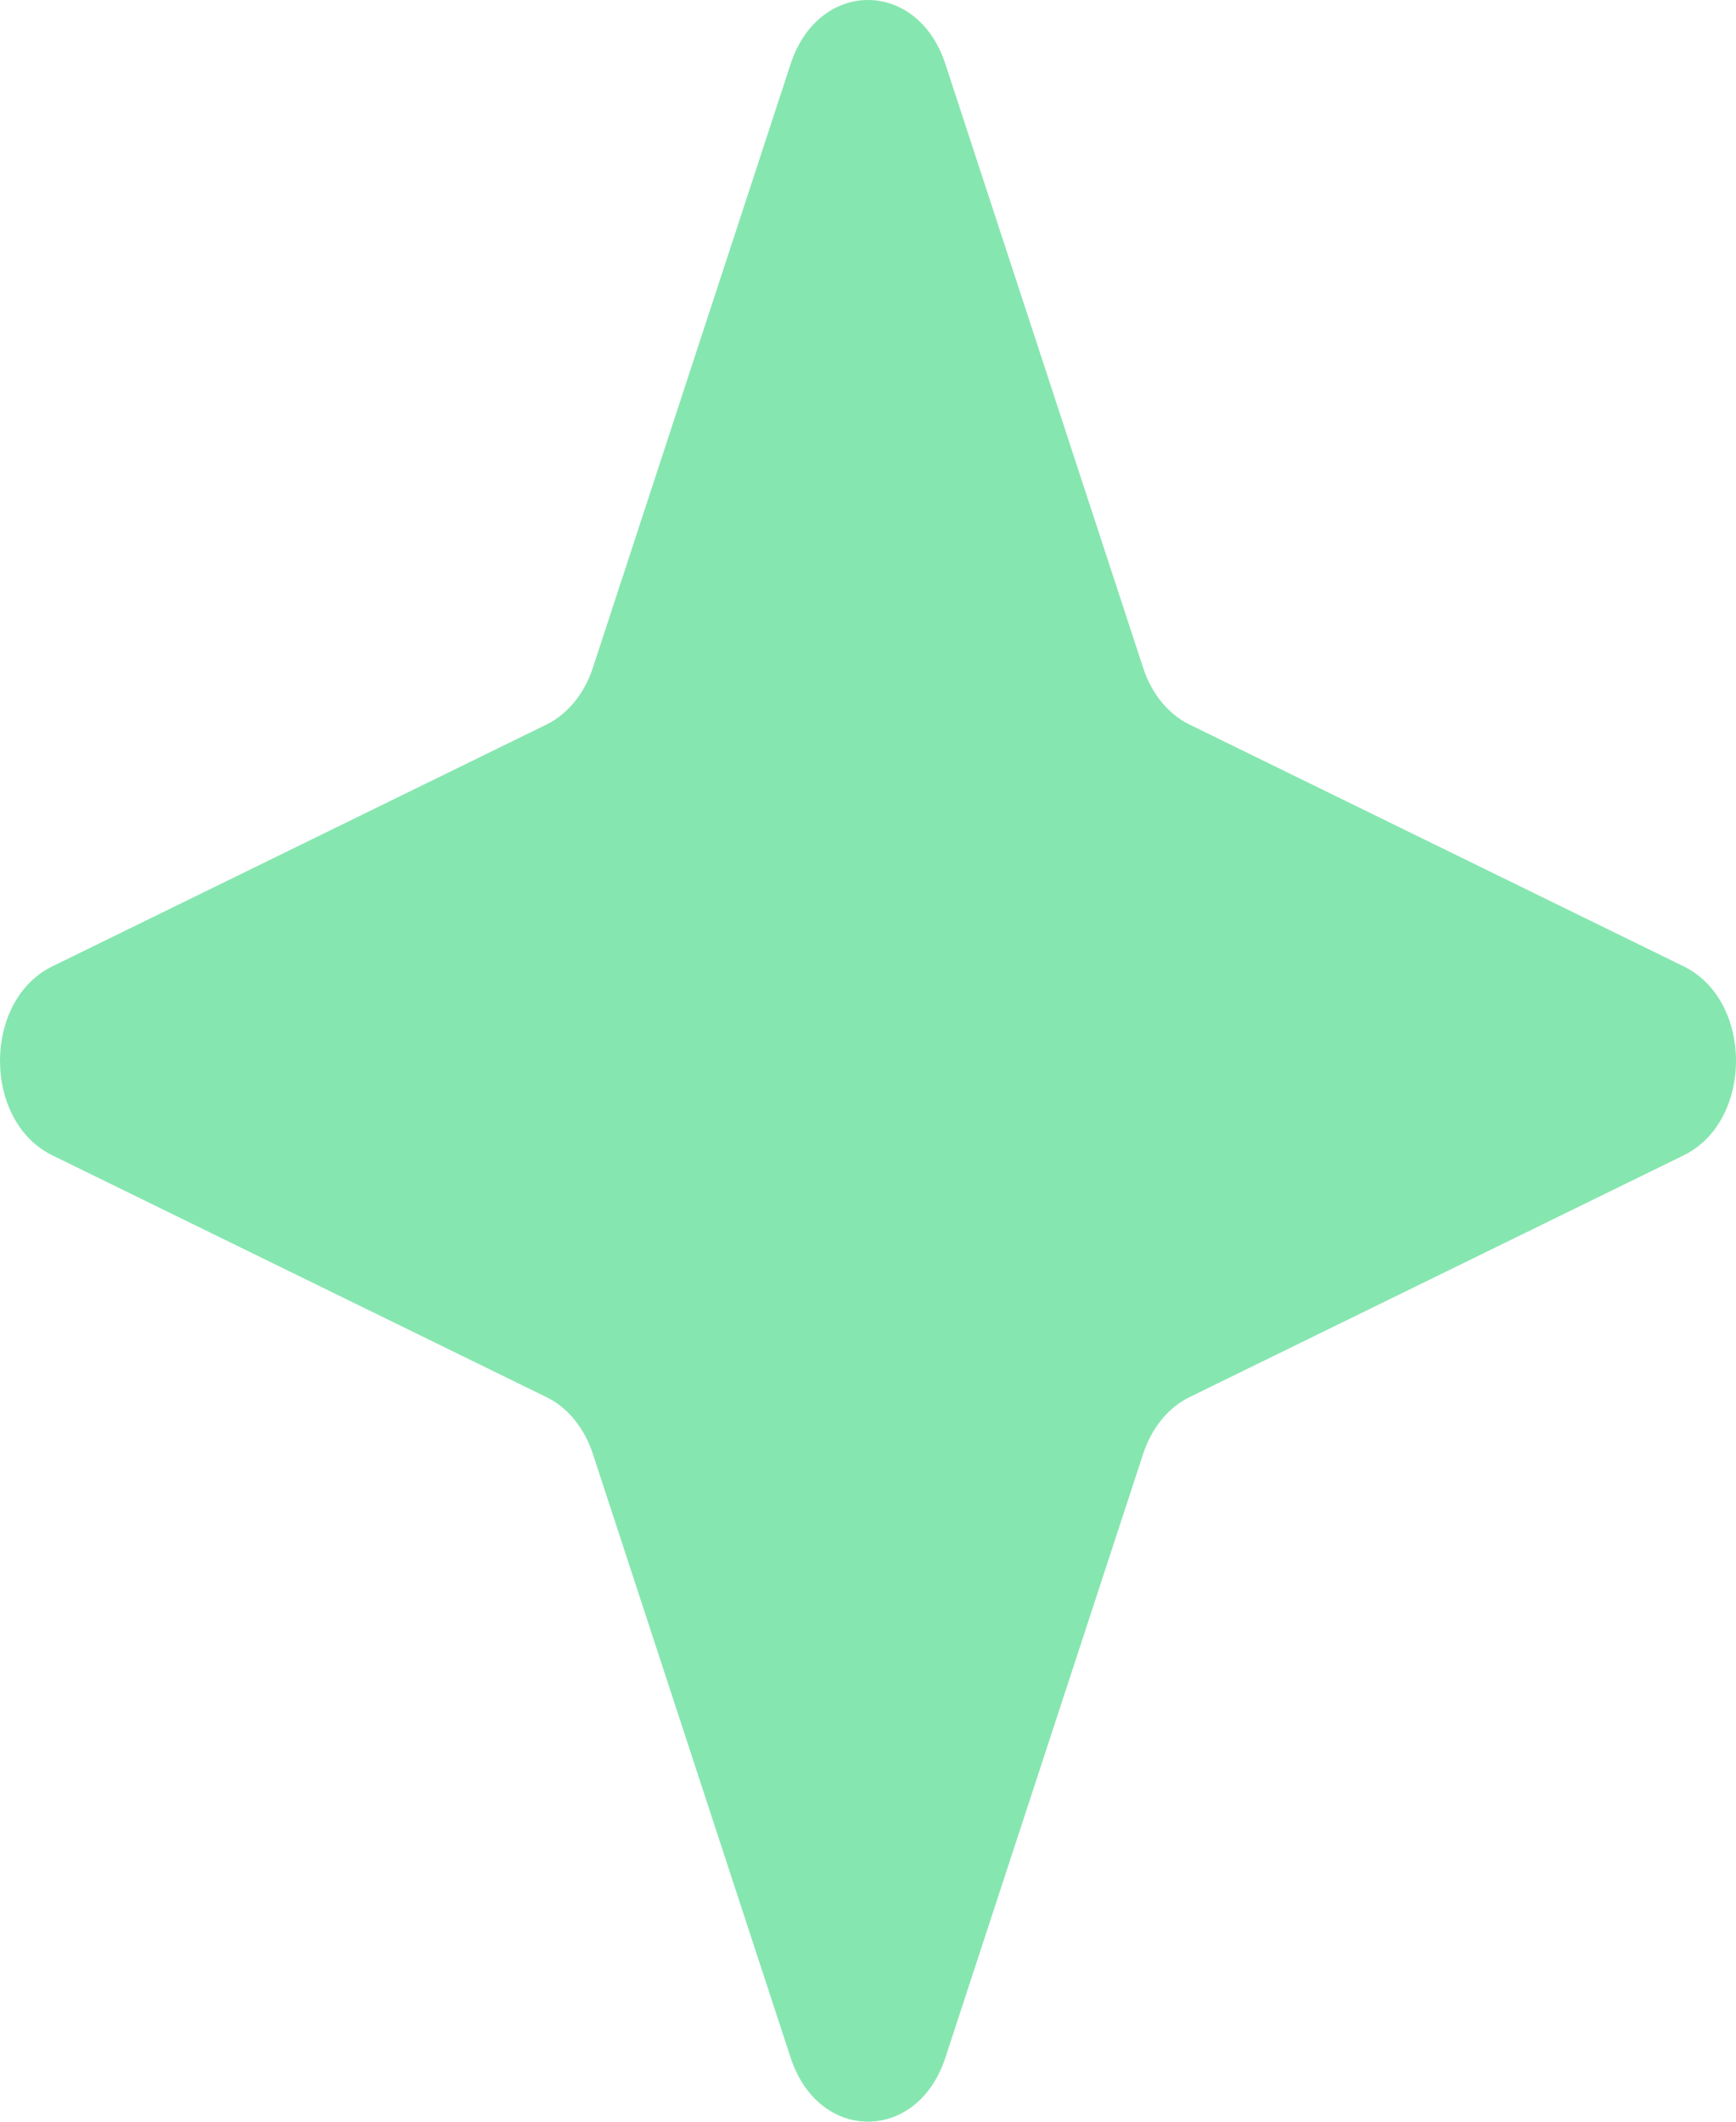 <svg width="18" height="22" viewBox="0 0 18 22" fill="none" xmlns="http://www.w3.org/2000/svg">
<path d="M9.802 0.663L11.853 6.925C11.94 7.193 12.114 7.406 12.334 7.513L17.457 10.02C18.181 10.374 18.181 11.626 17.457 11.98L12.334 14.487C12.114 14.594 11.941 14.807 11.853 15.075L9.802 21.337C9.512 22.221 8.488 22.221 8.198 21.337L6.147 15.075C6.059 14.807 5.886 14.594 5.666 14.487L0.543 11.98C-0.181 11.626 -0.181 10.374 0.543 10.02L5.666 7.513C5.885 7.406 6.059 7.193 6.147 6.925L8.198 0.663C8.488 -0.221 9.512 -0.221 9.802 0.663Z" fill="#86E6B0"/>
</svg>
